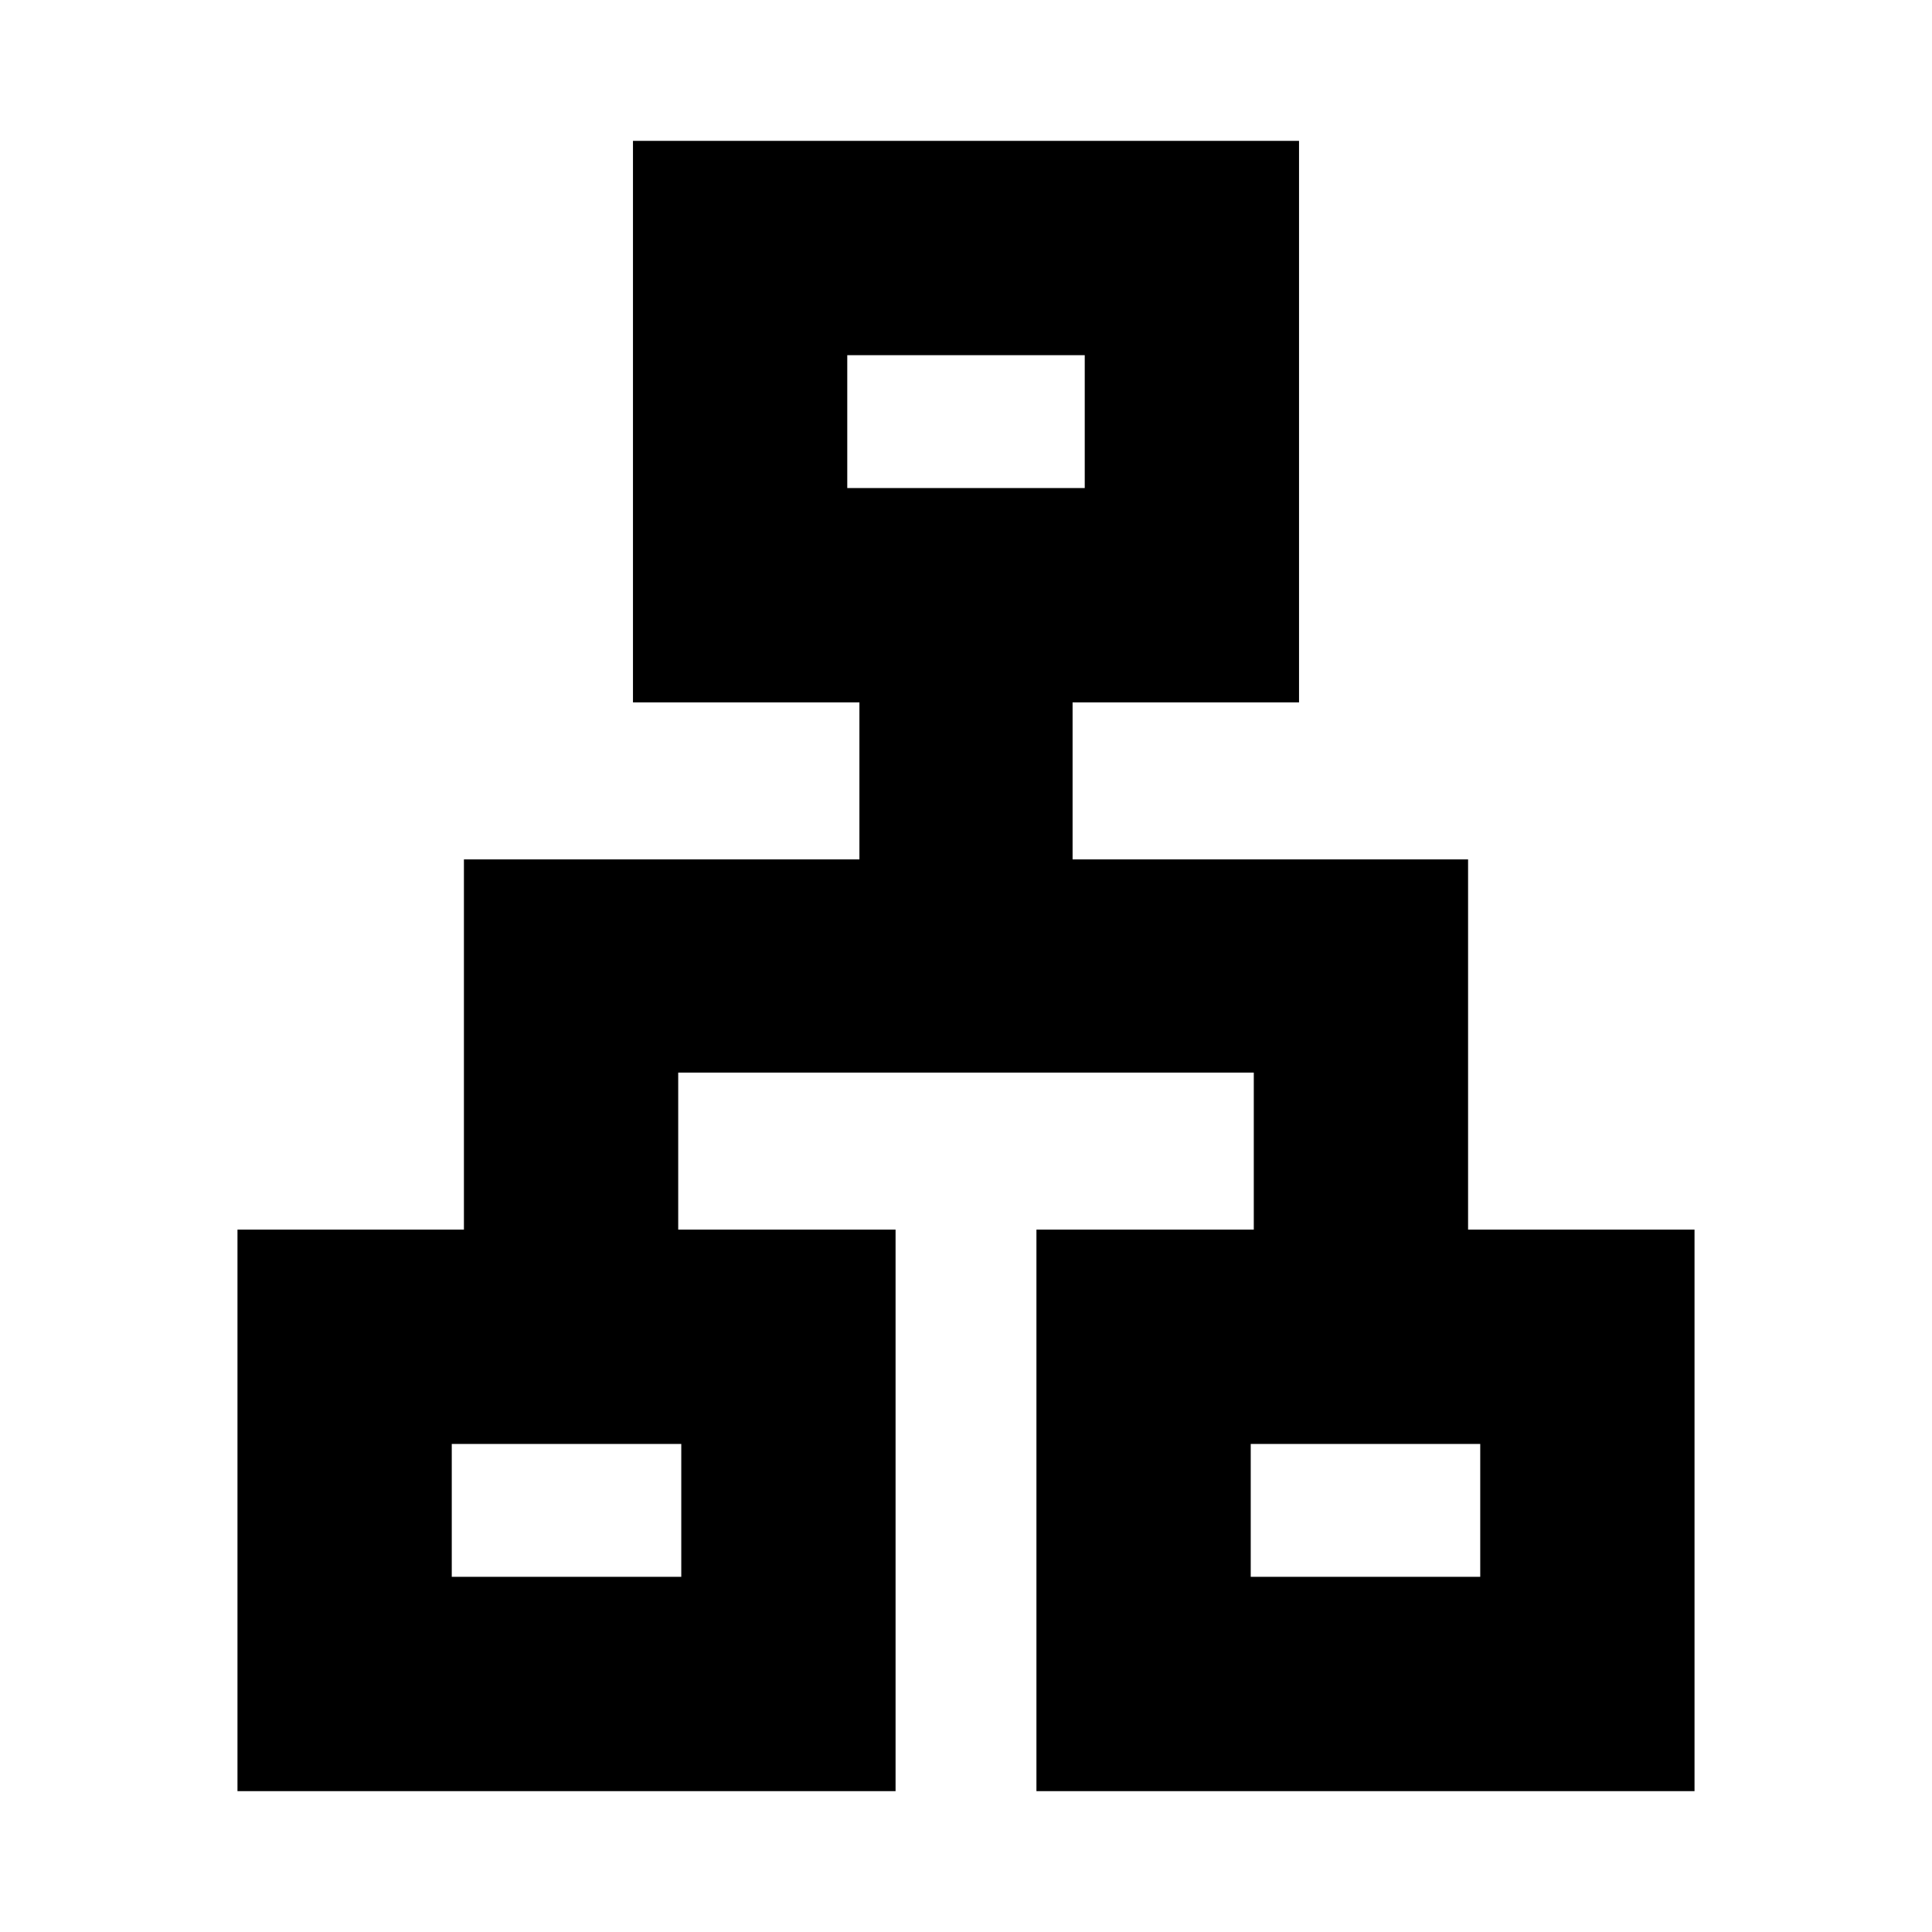 <svg xmlns="http://www.w3.org/2000/svg" height="20" viewBox="0 -960 960 960" width="20"><path d="M118-70v-279h112.52v-183.96h196.52V-611H314.52v-279h330.96v279H532.96v78.04h196.52V-349H842v279H515v-279h108v-78.04H337V-349h108v279H118Zm303-647.48h118v-66.04H421v66.04Zm-196.52 541h114.04v-66.04H224.48v66.04Zm397 0h114.04v-66.04H621.48v66.04ZM480-712.48ZM338.52-242.52Zm282.96 0Z"/></svg>